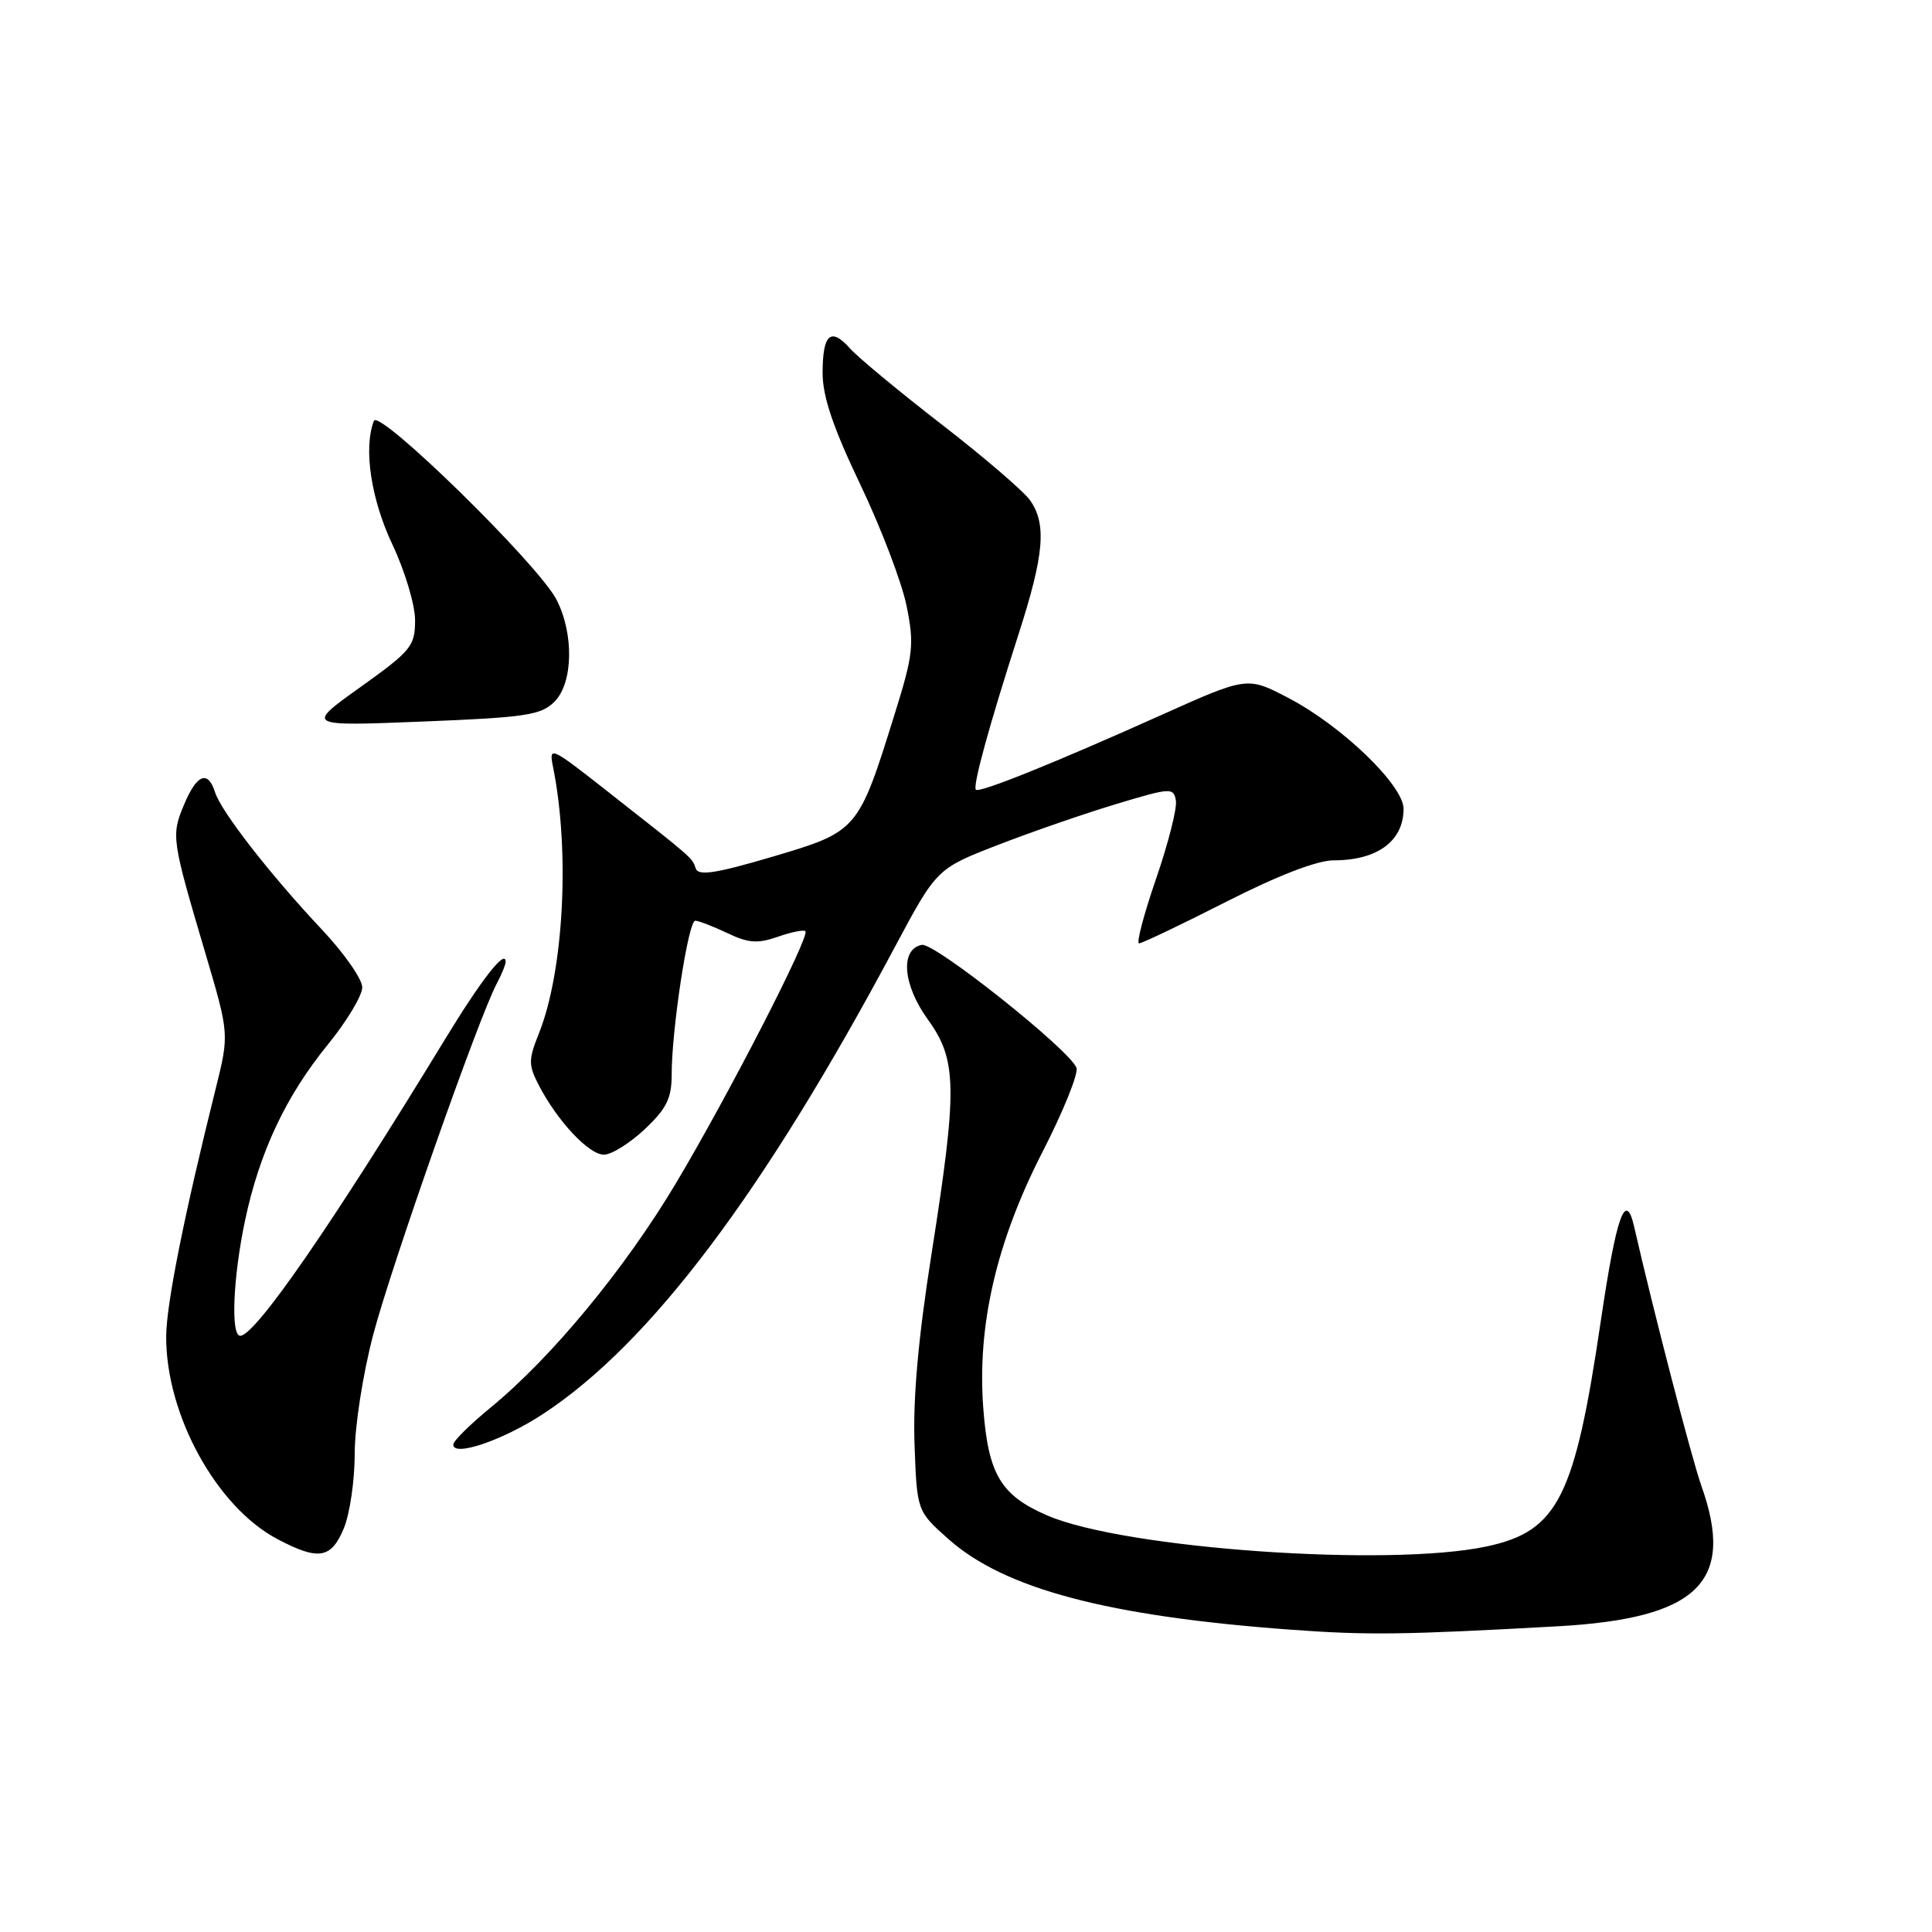<?xml version="1.0" encoding="UTF-8" standalone="no"?>
<!DOCTYPE svg PUBLIC "-//W3C//DTD SVG 1.1//EN" "http://www.w3.org/Graphics/SVG/1.1/DTD/svg11.dtd" >
<svg xmlns="http://www.w3.org/2000/svg" xmlns:xlink="http://www.w3.org/1999/xlink" version="1.1" viewBox="0 0 256 256">
 <g >
 <path fill="currentColor"
d=" M 206.43 215.49 C 225.02 214.45 229.97 209.60 225.44 196.88 C 224.15 193.23 219.03 173.51 216.55 162.61 C 215.41 157.59 214.19 161.00 212.12 175.00 C 208.66 198.47 206.43 202.89 197.00 204.91 C 184.07 207.68 149.03 205.22 138.80 200.82 C 132.62 198.16 130.95 195.38 130.29 186.60 C 129.46 175.67 132.02 164.57 138.12 152.67 C 140.89 147.27 142.92 142.24 142.64 141.49 C 141.71 139.09 123.85 124.88 122.15 125.20 C 119.24 125.76 119.62 130.49 122.94 135.08 C 126.83 140.45 126.89 144.18 123.43 166.16 C 121.67 177.30 120.96 185.32 121.18 191.36 C 121.50 200.23 121.50 200.23 125.70 203.96 C 133.12 210.54 146.80 214.16 171.00 215.94 C 181.23 216.69 185.92 216.63 206.43 215.49 Z  M 45.55 202.53 C 46.35 200.62 47.00 196.17 47.00 192.64 C 47.00 189.03 48.07 182.12 49.45 176.86 C 51.84 167.78 63.46 134.73 65.83 130.32 C 66.47 129.11 67.00 127.82 67.00 127.44 C 67.00 125.68 63.78 129.80 58.93 137.77 C 44.04 162.21 33.82 177.00 31.83 177.00 C 30.55 177.00 30.88 169.23 32.48 161.67 C 34.40 152.63 37.88 145.24 43.44 138.41 C 45.95 135.33 48.00 131.92 48.00 130.83 C 48.00 129.74 45.60 126.30 42.66 123.18 C 35.82 115.91 29.31 107.55 28.50 104.99 C 27.55 101.99 26.07 102.58 24.38 106.64 C 22.67 110.72 22.74 111.20 27.20 126.26 C 30.38 137.02 30.38 137.02 28.58 144.26 C 24.40 161.01 22.05 172.78 22.02 177.07 C 21.97 187.44 28.67 199.67 36.76 203.94 C 42.20 206.81 43.88 206.54 45.55 202.53 Z  M 72.00 187.33 C 86.17 178.01 101.15 158.13 118.56 125.51 C 124.12 115.10 124.12 115.10 132.31 111.93 C 136.82 110.18 143.88 107.75 148.00 106.51 C 155.15 104.36 155.51 104.34 155.81 106.08 C 155.99 107.09 154.80 111.76 153.18 116.46 C 151.56 121.16 150.55 125.00 150.93 125.00 C 151.32 125.00 156.50 122.53 162.46 119.50 C 169.32 116.01 174.53 114.00 176.71 114.00 C 182.50 114.00 185.96 111.46 185.98 107.19 C 186.01 104.09 177.82 96.20 170.77 92.51 C 165.28 89.63 165.28 89.63 153.89 94.74 C 139.70 101.11 129.77 105.11 129.31 104.64 C 128.86 104.19 131.06 96.16 134.96 84.05 C 138.36 73.49 138.71 69.45 136.49 66.29 C 135.66 65.11 130.38 60.57 124.74 56.21 C 119.11 51.85 113.65 47.33 112.62 46.16 C 110.07 43.30 109.00 44.27 109.00 49.43 C 109.00 52.54 110.39 56.66 114.00 64.21 C 116.75 69.97 119.51 77.21 120.13 80.30 C 121.16 85.42 121.02 86.70 118.52 94.71 C 113.73 110.08 113.65 110.18 102.39 113.51 C 94.84 115.74 92.53 116.09 92.19 115.08 C 91.72 113.65 91.93 113.84 80.60 104.94 C 72.84 98.85 72.71 98.79 73.30 101.73 C 75.54 112.93 74.69 128.75 71.40 136.95 C 70.01 140.43 70.01 141.12 71.39 143.79 C 73.85 148.54 78.02 153.00 80.02 153.00 C 81.03 153.00 83.46 151.48 85.43 149.63 C 88.33 146.89 89.00 145.54 89.00 142.38 C 89.00 136.41 91.20 122.00 92.12 122.00 C 92.57 122.00 94.47 122.74 96.36 123.63 C 99.15 124.97 100.39 125.06 103.06 124.13 C 104.85 123.50 106.50 123.17 106.72 123.39 C 107.36 124.03 96.58 145.01 89.58 156.76 C 82.82 168.10 73.12 179.85 65.02 186.50 C 62.34 188.70 60.11 190.89 60.07 191.38 C 59.93 193.13 66.64 190.86 72.00 187.33 Z  M 73.48 92.97 C 75.95 90.49 76.07 83.96 73.73 79.44 C 71.30 74.75 50.18 54.08 49.54 55.77 C 48.14 59.39 49.16 66.16 52.00 72.16 C 53.65 75.65 55.00 80.16 55.00 82.18 C 55.00 85.61 54.50 86.22 47.75 91.05 C 40.50 96.23 40.50 96.23 55.98 95.61 C 69.70 95.06 71.68 94.77 73.48 92.97 Z "/>
</g>
</svg>